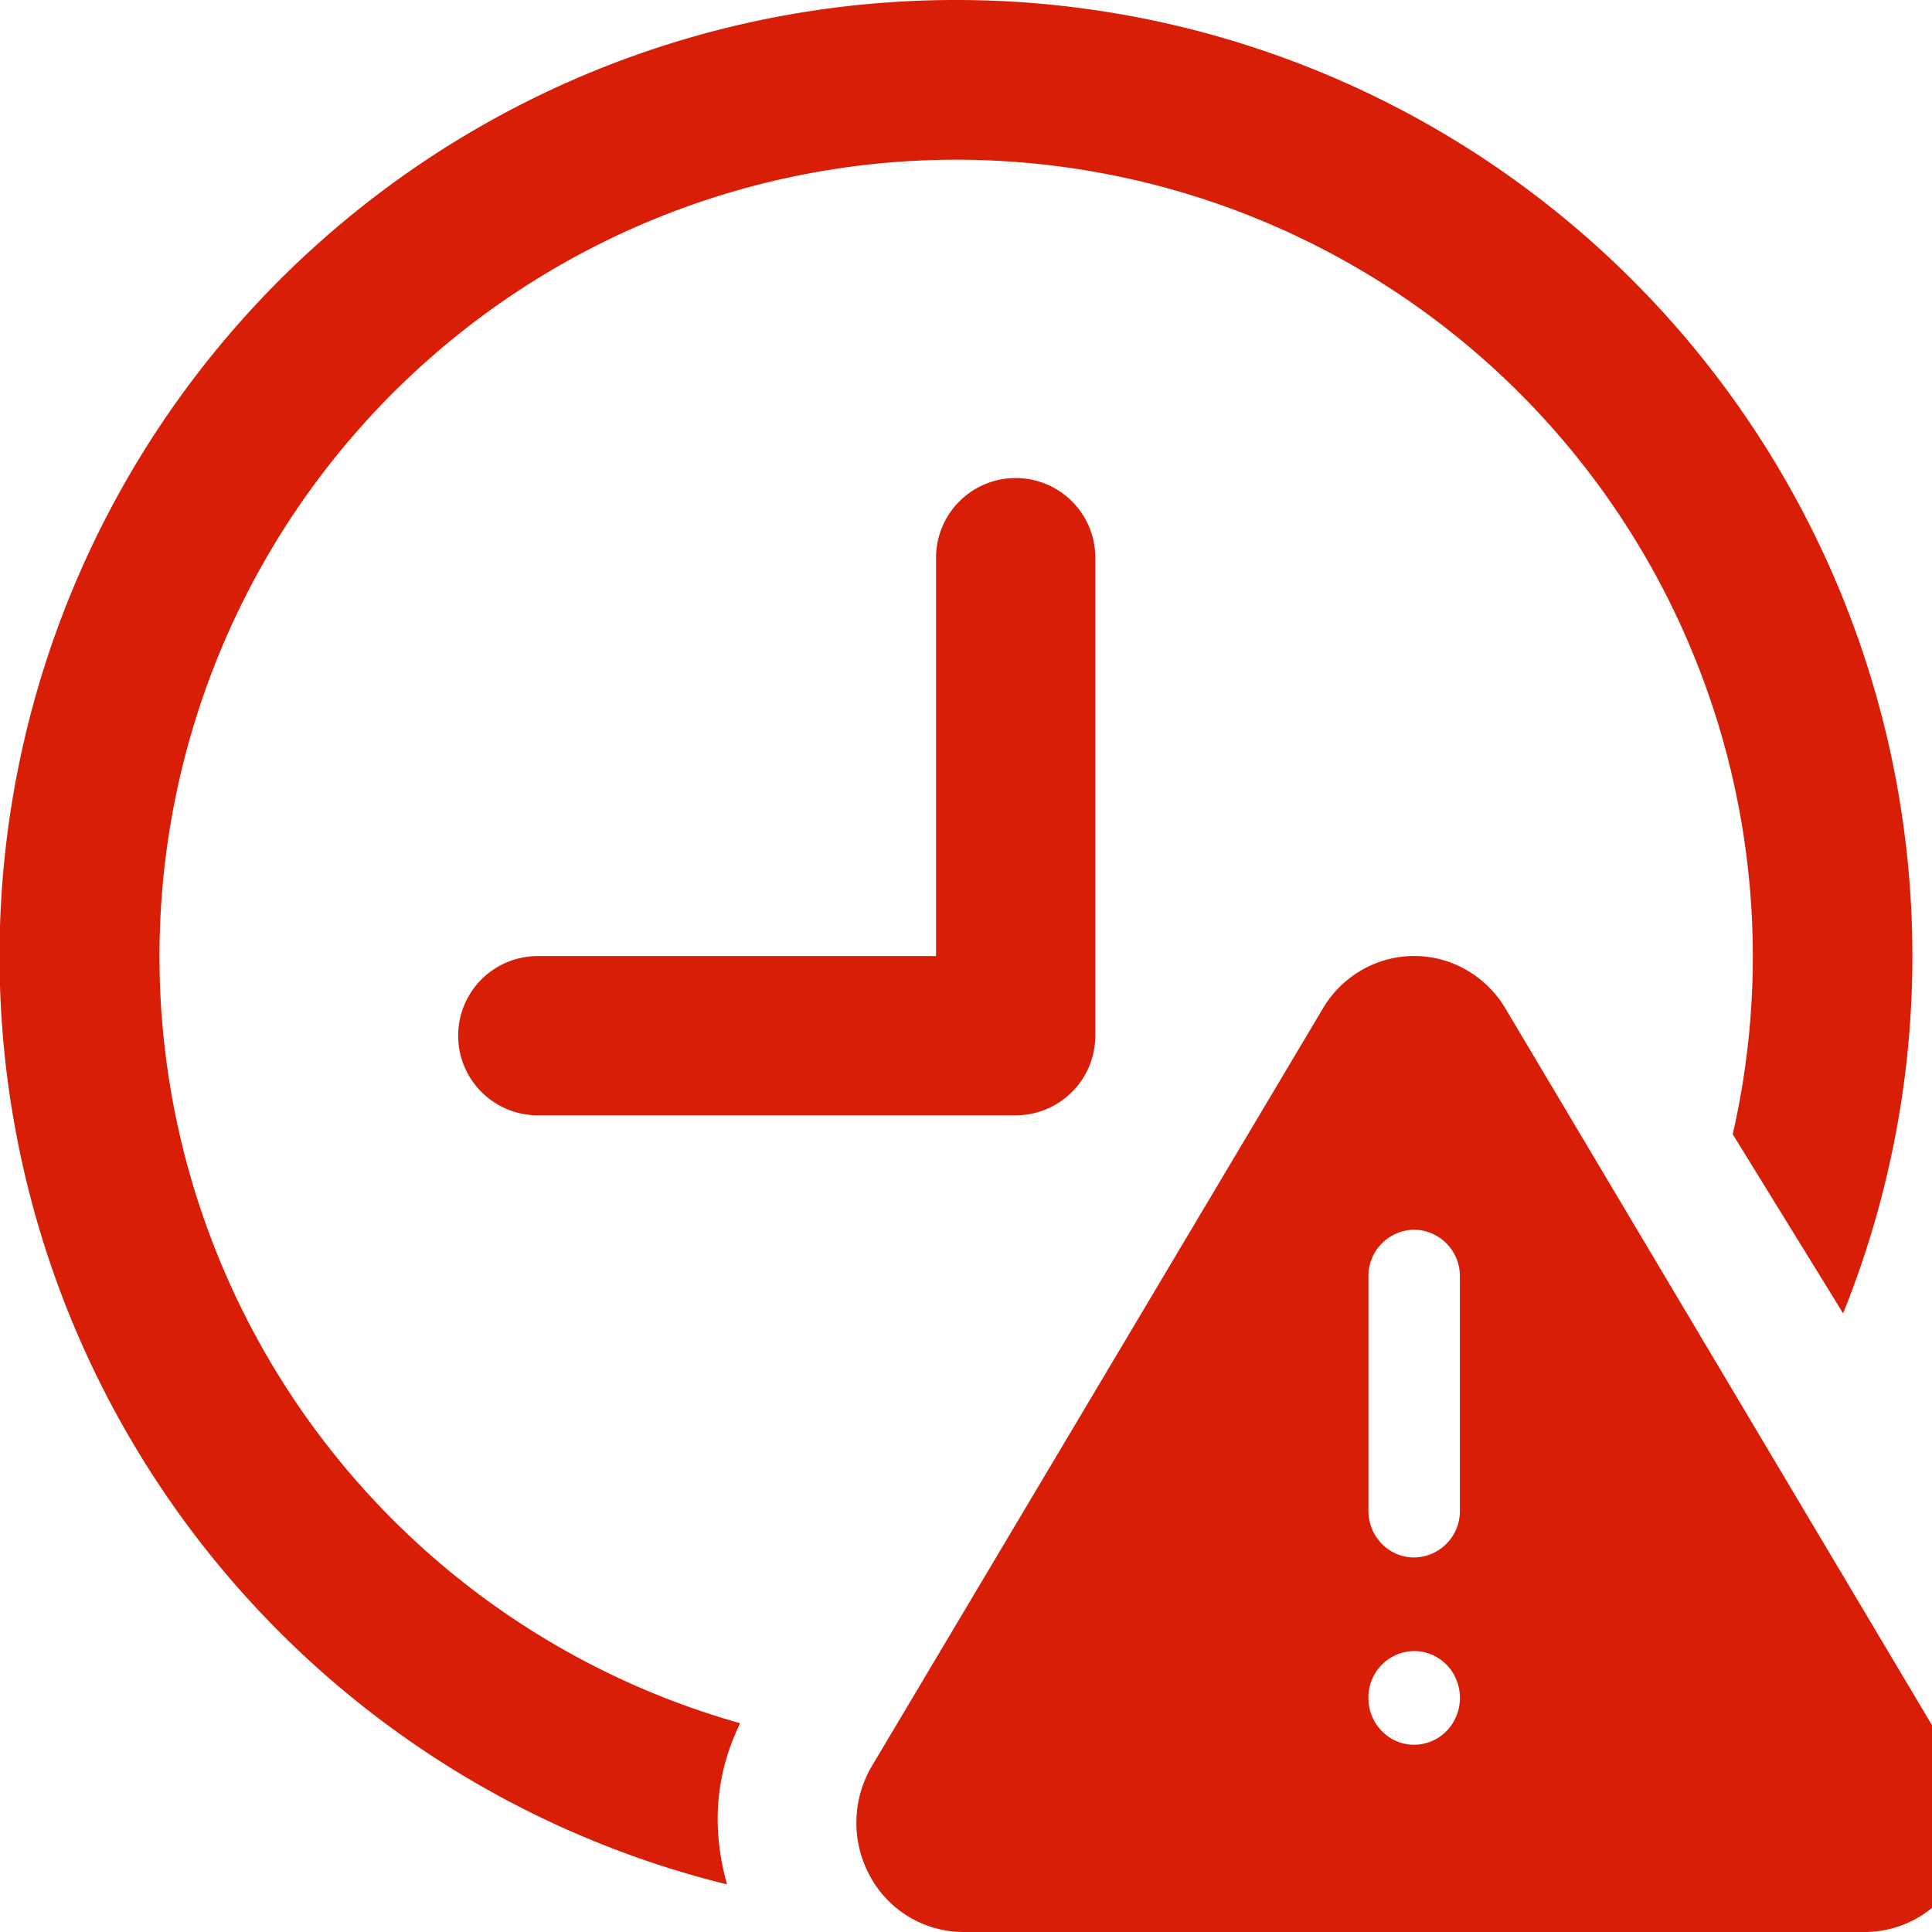 <?xml version="1.0" standalone="no"?>
<svg viewBox="0 0 1024 1024" xmlns="http://www.w3.org/2000/svg">
  <path d="M506.733 0a506.733 506.733 0 0 1 470.162 696.1l-58.514-94.939a422.253 422.253 0 1 0-526.116 312.173c-9.801 20.48-17.189 48.347-6.949 85.431A506.733 506.733 0 0 1 506.733 0z" fill="#d81e06"></path>
  <path d="M778.971 515.145a57.051 57.051 0 0 1 18.944 19.383l238.958 401.481c10.606 17.847 10.971 40.229 0.951 58.514a56.393 56.393 0 0 1-49.371 29.477H510.537a56.393 56.393 0 0 1-49.371-29.55 59.026 59.026 0 0 1 1.024-58.514l238.958-401.408a56.686 56.686 0 0 1 34.962-26.185 55.589 55.589 0 0 1 42.862 6.802z m-29.477 359.936a24.576 24.576 0 0 0-24.21 24.869c0 13.678 10.825 24.795 24.21 24.795a24.137 24.137 0 0 0 21.065-12.434 25.307 25.307 0 0 0 0-24.795 24.137 24.137 0 0 0-21.065-12.434z m0-223.305a24.576 24.576 0 0 0-24.21 24.869v124.05c0 13.678 10.825 24.795 24.21 24.795a24.576 24.576 0 0 0 24.283-24.869V676.571a24.576 24.576 0 0 0-24.283-24.795zM538.331 253.367a42.203 42.203 0 0 0-42.203 42.203v211.163H285.038a42.203 42.203 0 0 0 0 84.407H538.331a42.203 42.203 0 0 0 42.203-42.203V295.57a42.203 42.203 0 0 0-42.203-42.203z" fill="#d81e06"></path>
</svg> 